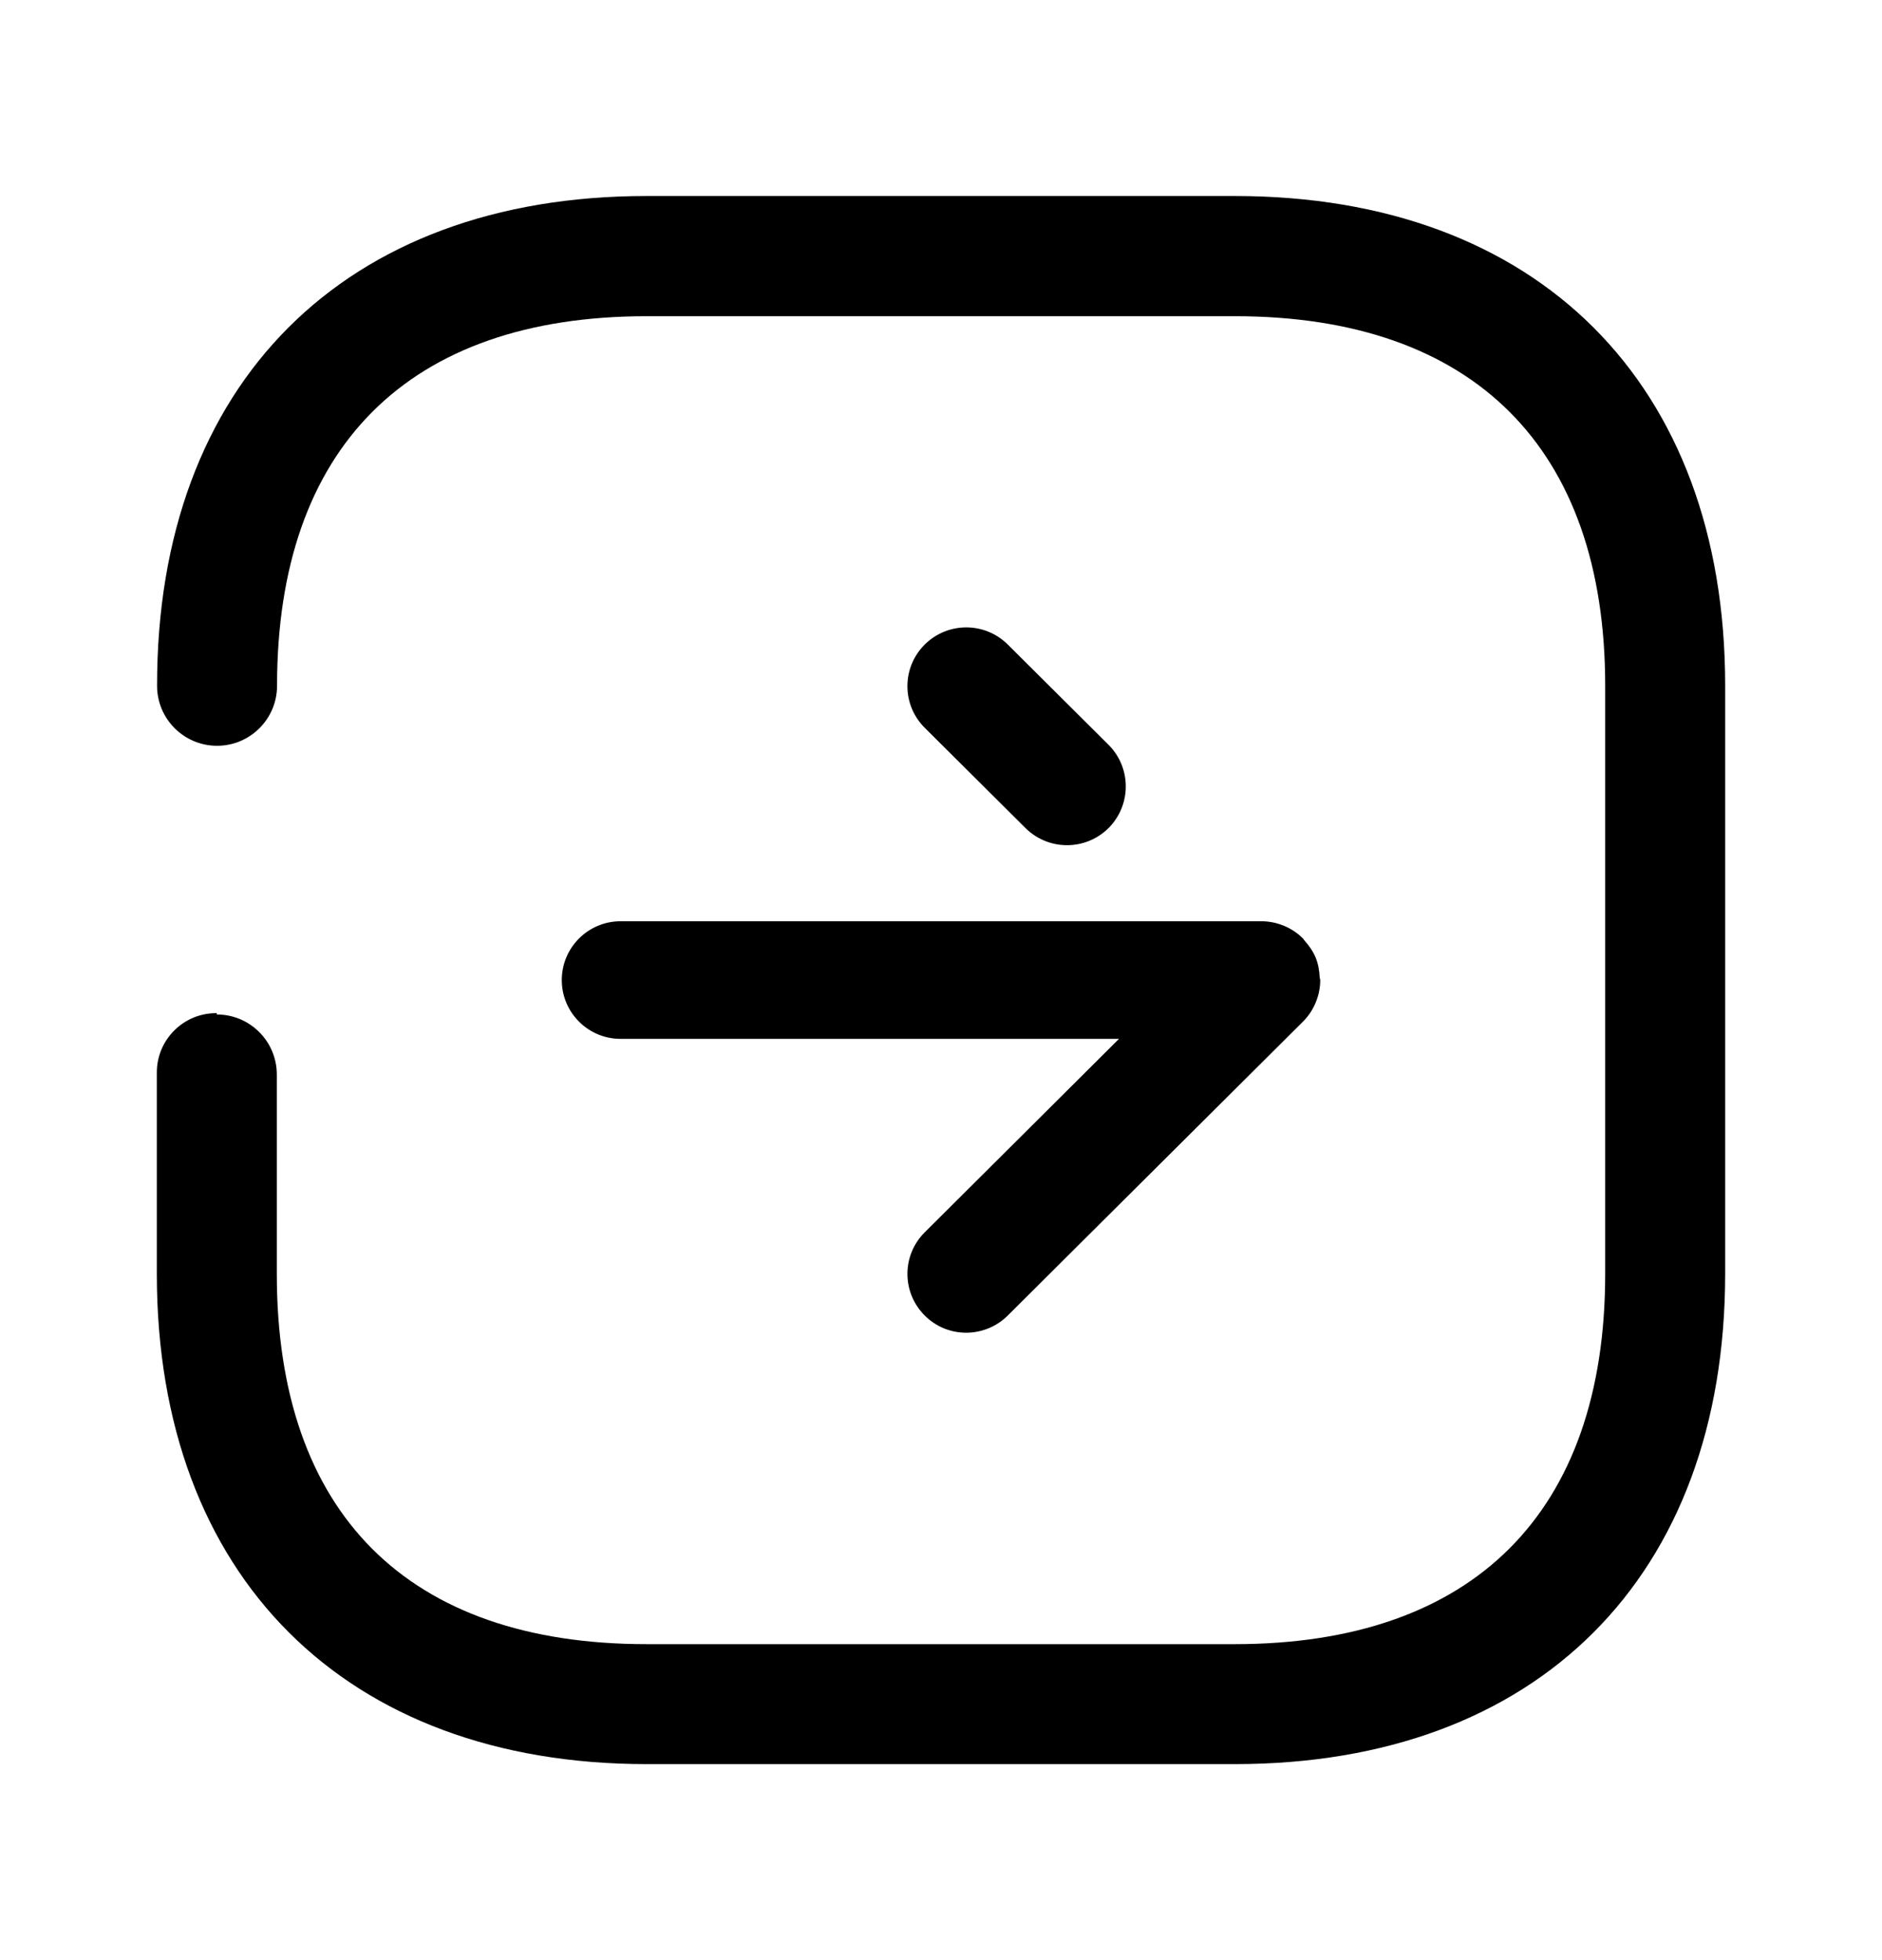 <svg width="24" height="25" viewBox="0 0 24 25" fill="CurrentColor" xmlns="http://www.w3.org/2000/svg">
<path fill-rule="evenodd" clip-rule="evenodd" d="M2.768 9.512C2.346 9.512 2.003 9.169 2.003 8.747C2 4.892 4.392 2.5 8.244 2.5H15.747C19.608 2.5 22 4.892 22 8.744V16.244C22 20.107 19.608 22.5 15.747 22.5H8.247C4.41 22.5 2 20.107 2 16.247V13.678C2 13.261 2.339 12.922 2.756 12.922H2.765V12.939C3.187 12.939 3.529 13.281 3.53 13.703V13.705V16.247C3.53 19.3 5.2 20.97 8.244 20.97H15.744C18.79 20.97 20.47 19.29 20.47 16.247V8.747C20.47 5.713 18.79 4.033 15.747 4.033H8.247C5.204 4.033 3.533 5.713 3.533 8.747C3.533 9.169 3.19 9.512 2.768 9.512ZM7.914 13.25H14.27L11.793 15.717C11.499 16.009 11.498 16.483 11.791 16.777C12.083 17.072 12.558 17.07 12.851 16.779L16.615 13.031C16.616 13.031 16.616 13.031 16.616 13.03C16.685 12.962 16.74 12.879 16.778 12.787C16.816 12.696 16.836 12.599 16.836 12.501V12.5C16.836 12.493 16.834 12.487 16.832 12.481C16.831 12.476 16.829 12.471 16.829 12.465C16.825 12.38 16.811 12.295 16.778 12.214C16.744 12.132 16.693 12.06 16.634 11.994C16.631 11.991 16.628 11.987 16.626 11.983C16.624 11.979 16.621 11.975 16.617 11.971C16.548 11.901 16.465 11.846 16.374 11.808C16.281 11.77 16.185 11.75 16.086 11.75H7.914C7.5 11.75 7.164 12.086 7.164 12.5C7.164 12.914 7.5 13.25 7.914 13.25ZM14.136 9.499L12.852 8.221C12.705 8.075 12.514 8.002 12.323 8.002C12.13 8.002 11.938 8.075 11.79 8.223C11.498 8.517 11.499 8.991 11.793 9.283L13.077 10.561C13.371 10.853 13.845 10.853 14.138 10.56C14.43 10.266 14.429 9.791 14.136 9.499Z" />
</svg>
